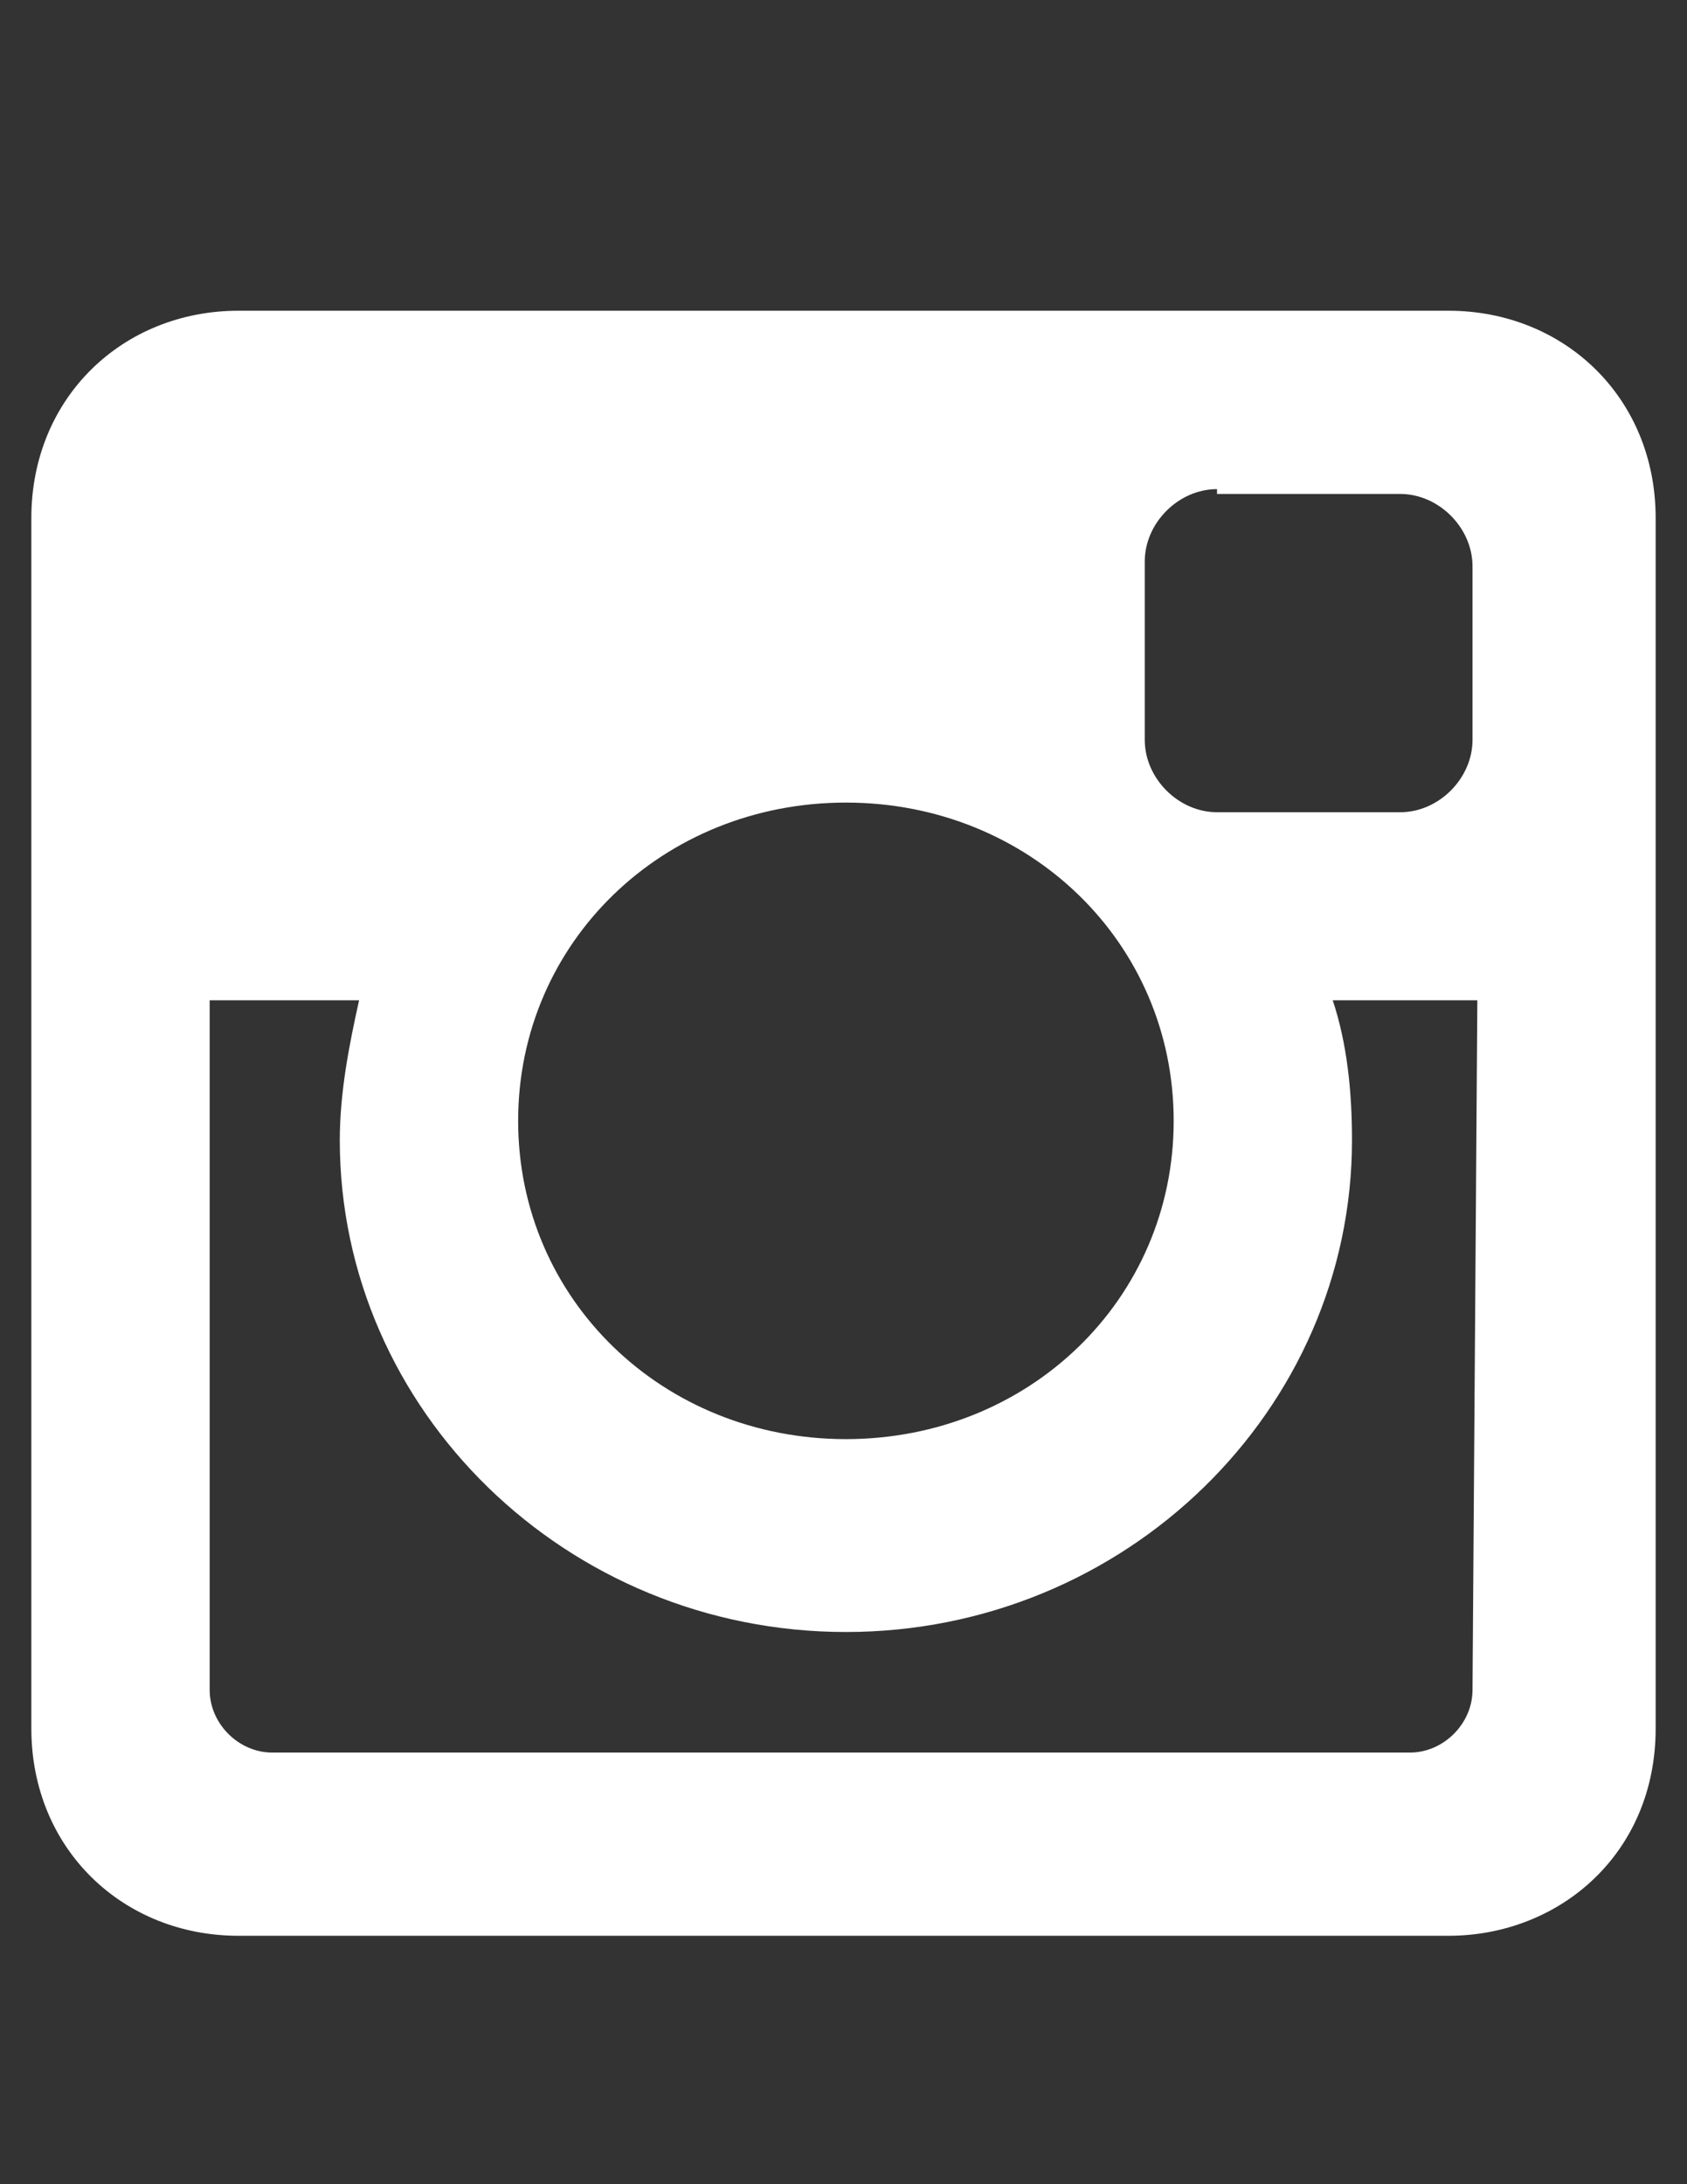 <?xml version="1.0" encoding="utf-8"?>
<!-- Generator: Adobe Illustrator 12.0.0, SVG Export Plug-In . SVG Version: 6.00 Build 51448)  -->
<!DOCTYPE svg PUBLIC "-//W3C//DTD SVG 1.1//EN" "http://www.w3.org/Graphics/SVG/1.1/DTD/svg11.dtd">
<svg  version="1.1" id="Layer_1" xmlns="http://www.w3.org/2000/svg" xmlns:xlink="http://www.w3.org/1999/xlink" width="612" height="792" viewBox="0 0 612 792"
	 overflow="visible" enable-background="new 0 0 612 792" xml:space="preserve">
<rect x="0" y="0" width="612" height="792" fill="#333333" stroke="none"/>
<g id="Layer_1_1_">
	<g id="XMLID_1_">
		<g>
			<path fill="#FFFFFF" d="M600.63,187.85v438.9c0,45.46-34.97,75.18-75.18,75.18H86.55c-41.96,0-75.18-31.47-75.18-75.18v-438.9
				c0-43.71,33.22-75.18,75.18-75.18h438.9C567.41,112.67,600.63,144.14,600.63,187.85z M534.19,612.76l1.75-250.05h-52.46
				c5.25,15.74,6.987,33.22,6.987,50.71c0,97.92-82.18,178.35-183.6,178.35c-101.41,0-183.6-80.43-183.6-178.35
				c0-17.49,3.5-34.97,7-50.71H76.06v250.05c0,12.24,10.49,22.73,22.73,22.73h412.67C523.7,635.49,534.19,625,534.19,612.76z
				 M534.19,268.29v-62.95c0-13.99-12.24-26.23-26.23-26.23h-66.45v-1.75c-13.979,0-26.22,12.24-26.22,26.23v64.7
				c0,13.99,12.24,26.23,26.22,26.23h66.45C521.95,294.52,534.19,282.28,534.19,268.29z M425.78,406.43
				c0-64.698-52.46-115.41-118.91-115.41c-66.44,0-118.9,50.71-118.9,115.41c0,64.69,52.46,115.4,118.9,115.4
				C373.32,521.83,425.78,471.12,425.78,406.43z"/>
		</g>
	</g>
</g>
<g id="Layer_2">
</g>
</svg>

